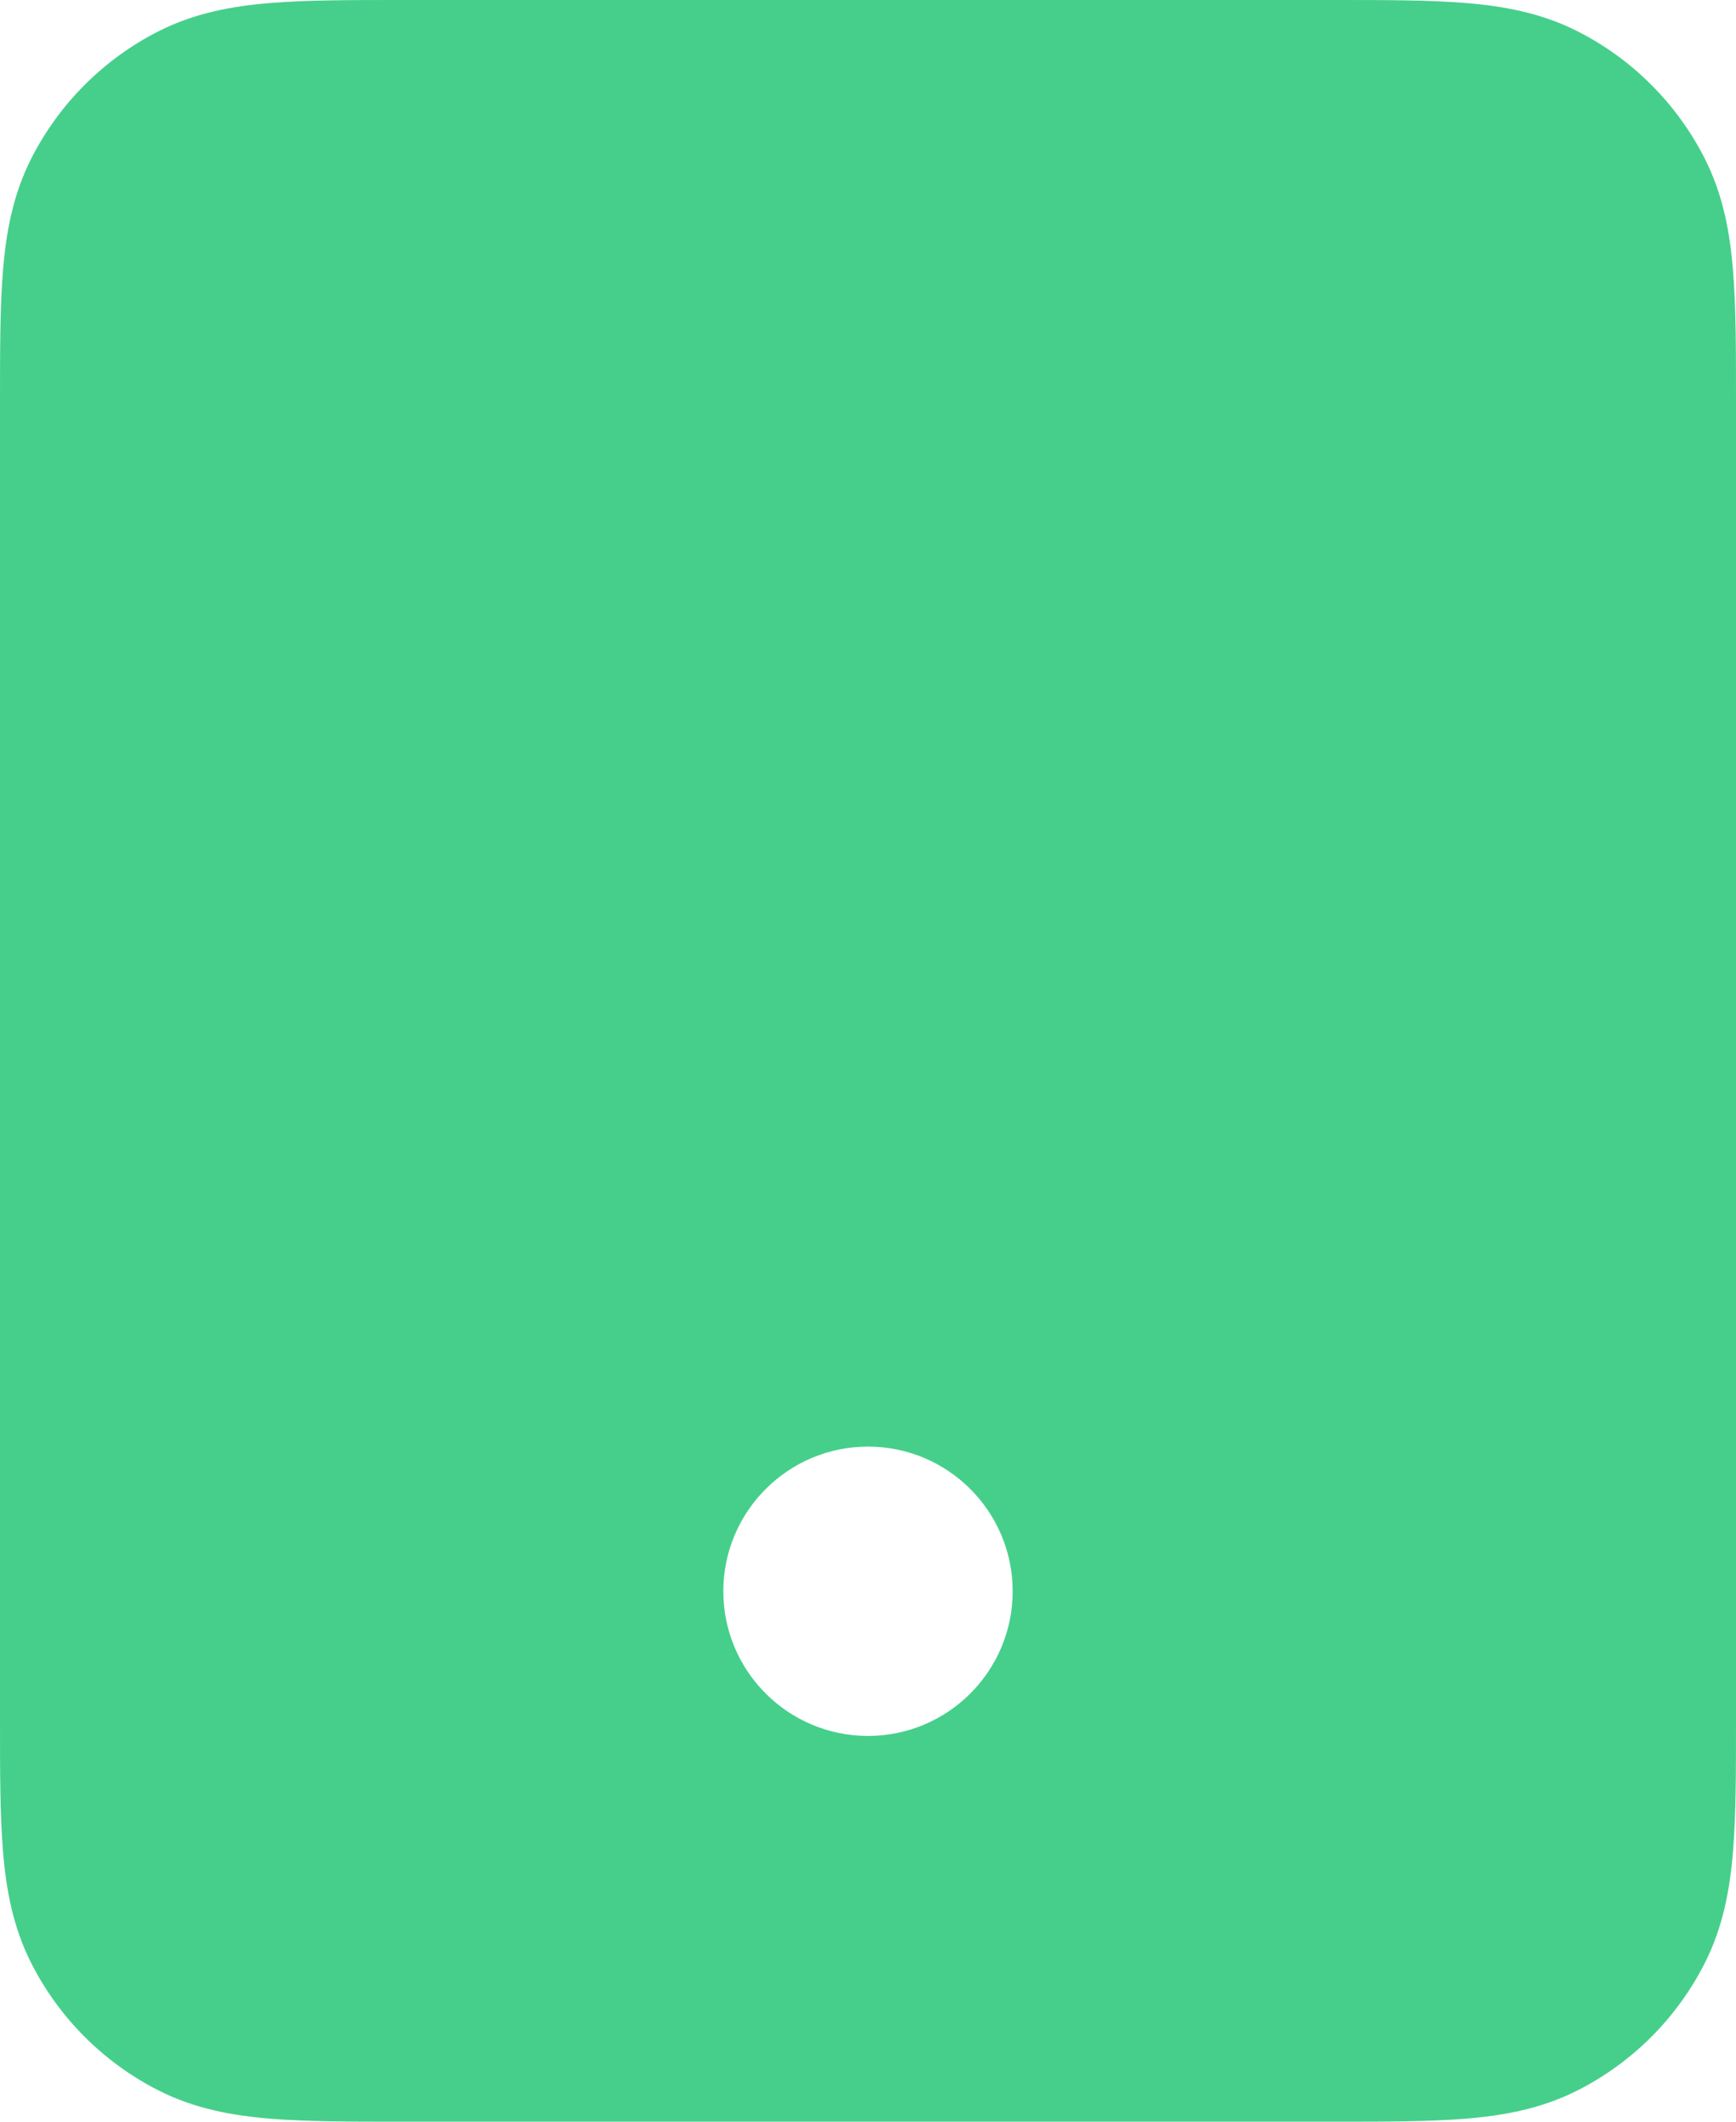 <svg width="18" height="22" viewBox="0 0 18 22" fill="none" xmlns="http://www.w3.org/2000/svg">
<path fill-rule="evenodd" clip-rule="evenodd" d="M13.838 7.97062e-07H4.161C3.634 -1.61994e-05 3.18 -3.08603e-05 2.805 0.031C2.41 0.063 2.016 0.134 1.638 0.327C1.074 0.615 0.615 1.074 0.327 1.638C0.134 2.016 0.063 2.41 0.031 2.805C-3.10745e-05 3.18 -1.63101e-05 3.634 8.05439e-07 4.161V17.838C-1.63101e-05 18.366 -3.10745e-05 18.82 0.031 19.195C0.063 19.59 0.134 19.984 0.327 20.362C0.615 20.927 1.074 21.385 1.638 21.673C2.016 21.866 2.41 21.937 2.805 21.969C3.18 22 3.634 22 4.161 22H13.839C14.366 22 14.82 22 15.195 21.969C15.59 21.937 15.984 21.866 16.362 21.673C16.927 21.385 17.385 20.927 17.673 20.362C17.866 19.984 17.937 19.59 17.969 19.195C18 18.82 18 18.366 18 17.839V4.161C18 3.634 18 3.18 17.969 2.805C17.937 2.41 17.866 2.016 17.673 1.638C17.385 1.074 16.927 0.615 16.362 0.327C15.984 0.134 15.59 0.063 15.195 0.031C14.82 -3.08603e-05 14.366 -1.61994e-05 13.838 7.97062e-07ZM9 15C8.172 15 7.5 15.672 7.5 16.5C7.5 17.328 8.172 18 9 18C9.828 18 10.5 17.328 10.5 16.5C10.5 15.672 9.828 15 9 15Z" fill="#46CF8B"/>
</svg>
